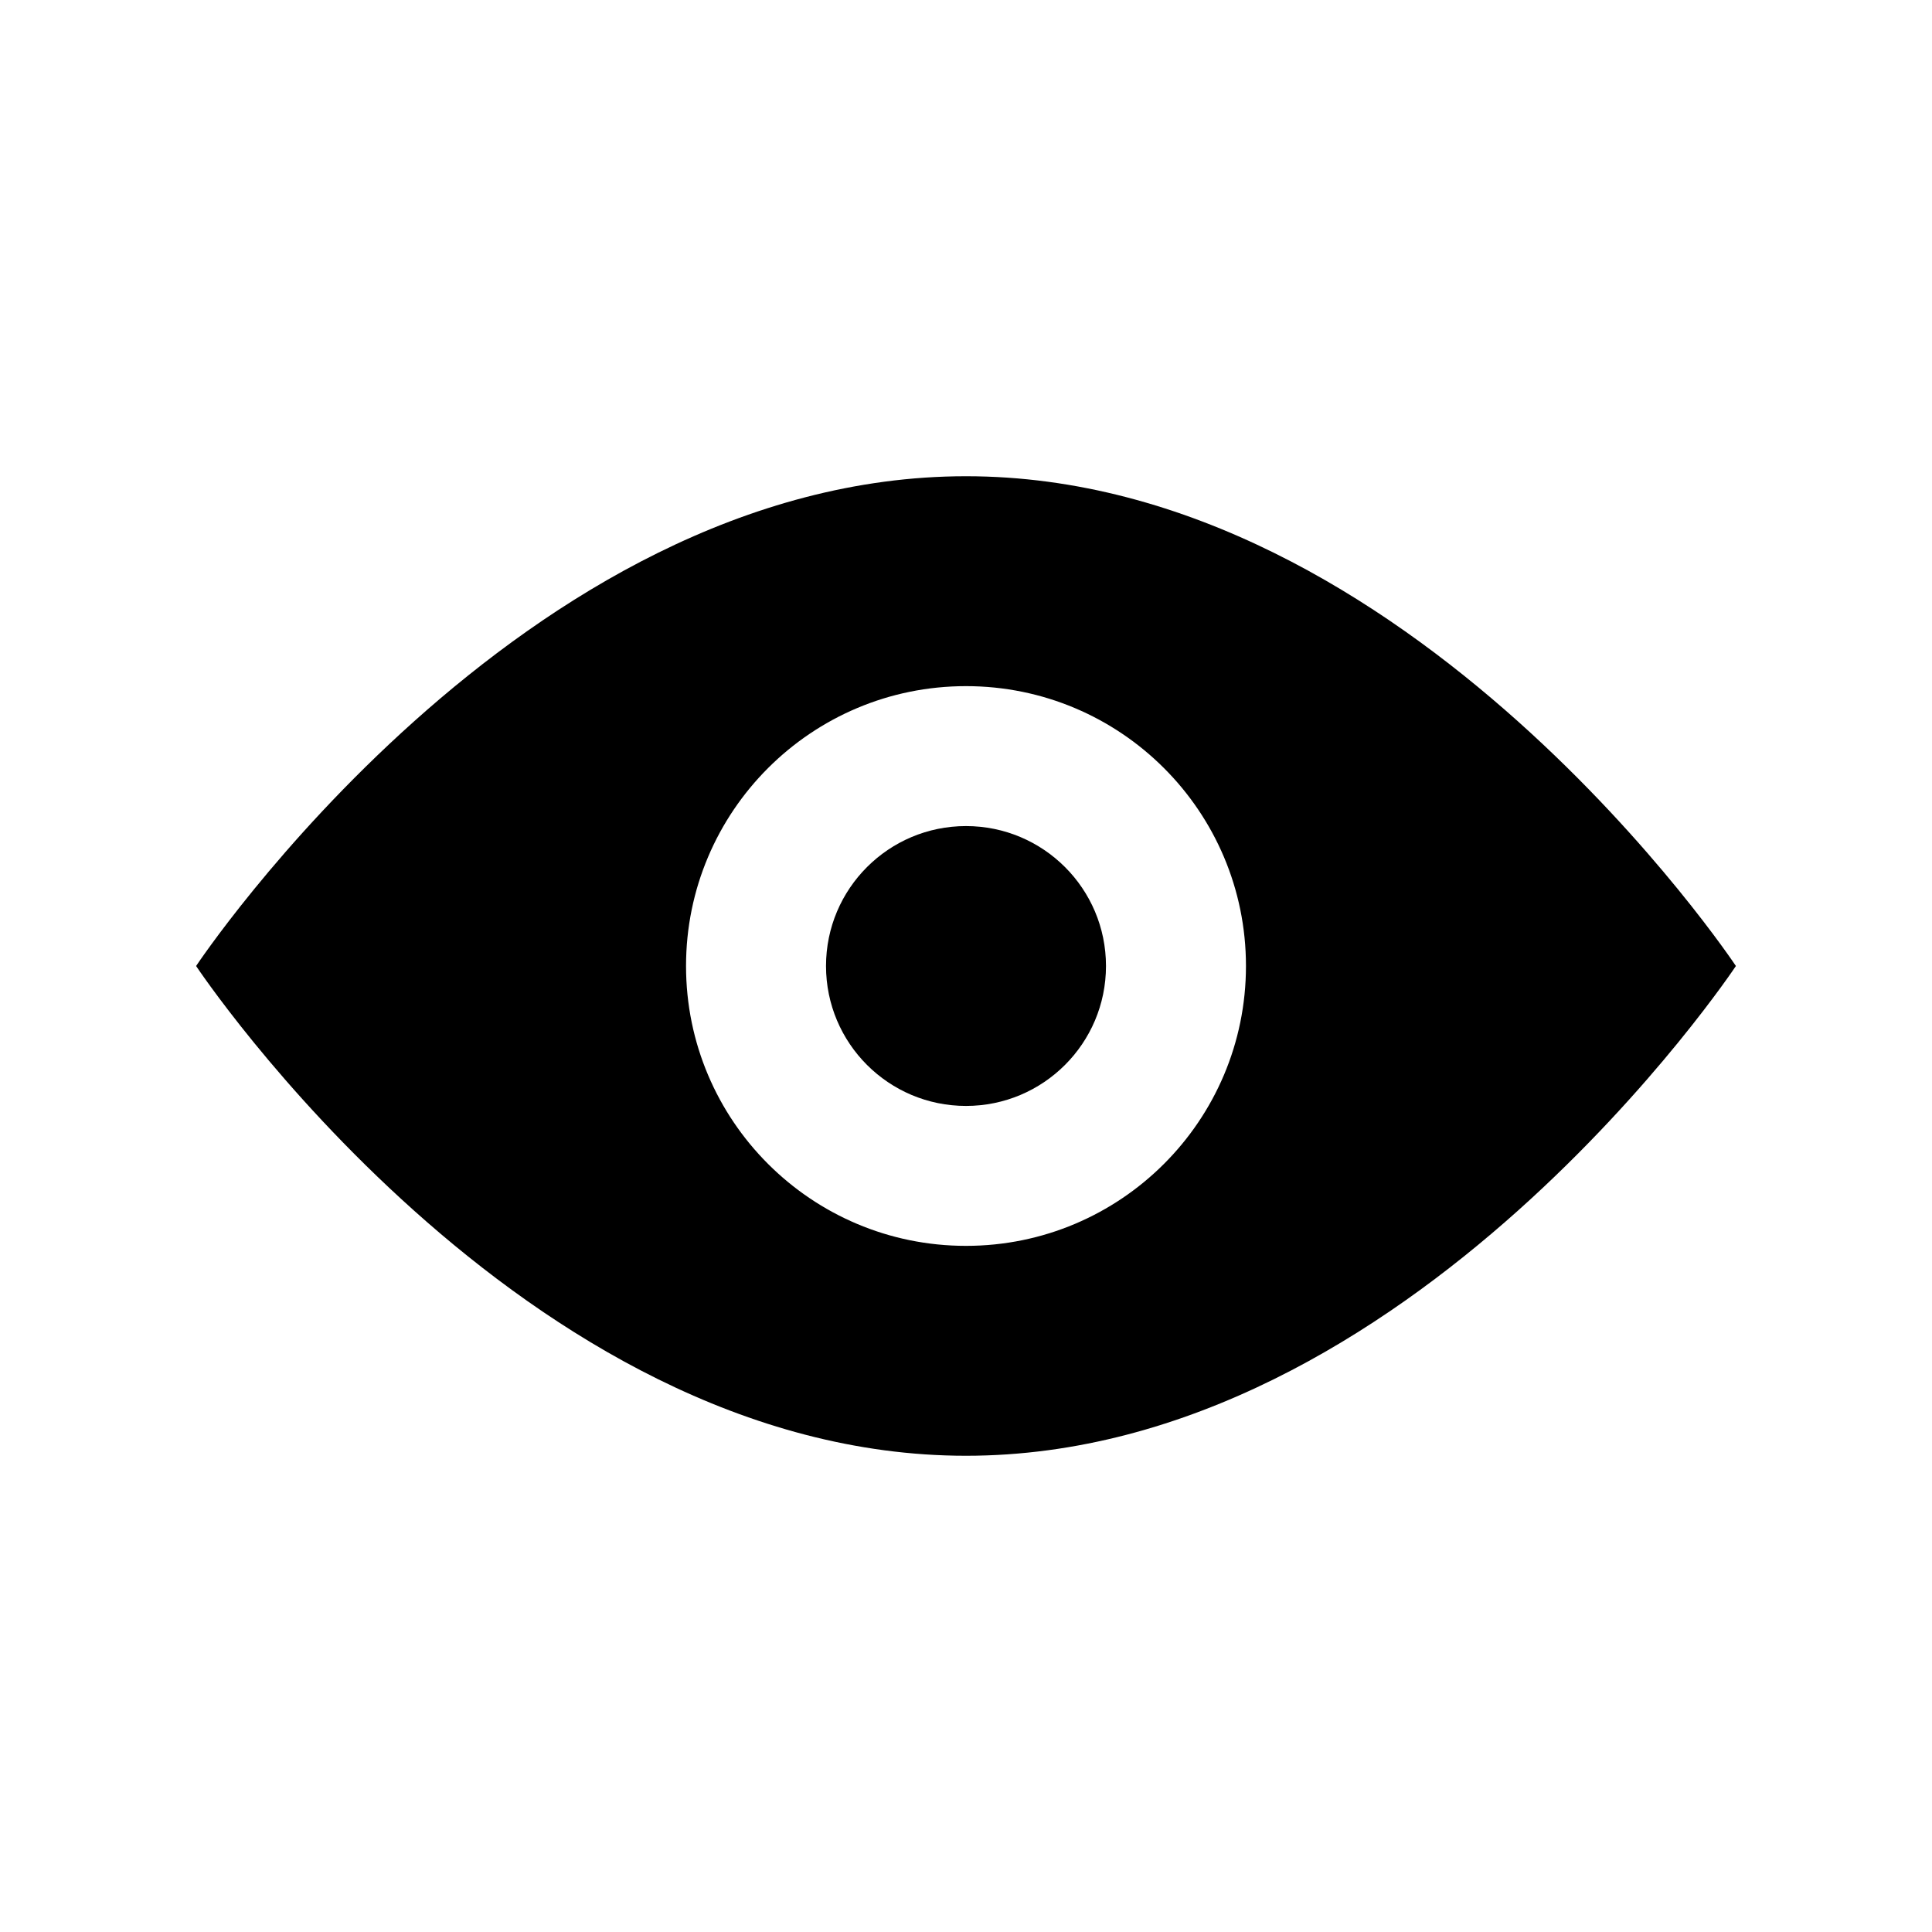 <svg viewBox="0 0 2000 2000" version="1.1" xmlns="http://www.w3.org/2000/svg" height="50pt" width="50pt">
    <g stroke="none" stroke-width="1" fill-rule="evenodd" transform="translate(40 40)">
        <path d="M960 1249.714c-160.052 0-289.818-129.647-289.818-289.714S799.948 670.286 960 670.286 1249.818 799.933 1249.818 960 1120.052 1249.714 960 1249.714M960 453c-460.231 0-797 507-797 507s336.769 507 797 507 797-507 797-507-336.769-507-797-507"/>
        <path d="M960 815.143c-79.99 0-144.91 64.823-144.91 144.857s64.92 144.857 144.91 144.857 144.91-64.823 144.91-144.857S1039.99 815.143 960 815.143"/>
    </g>
</svg>
